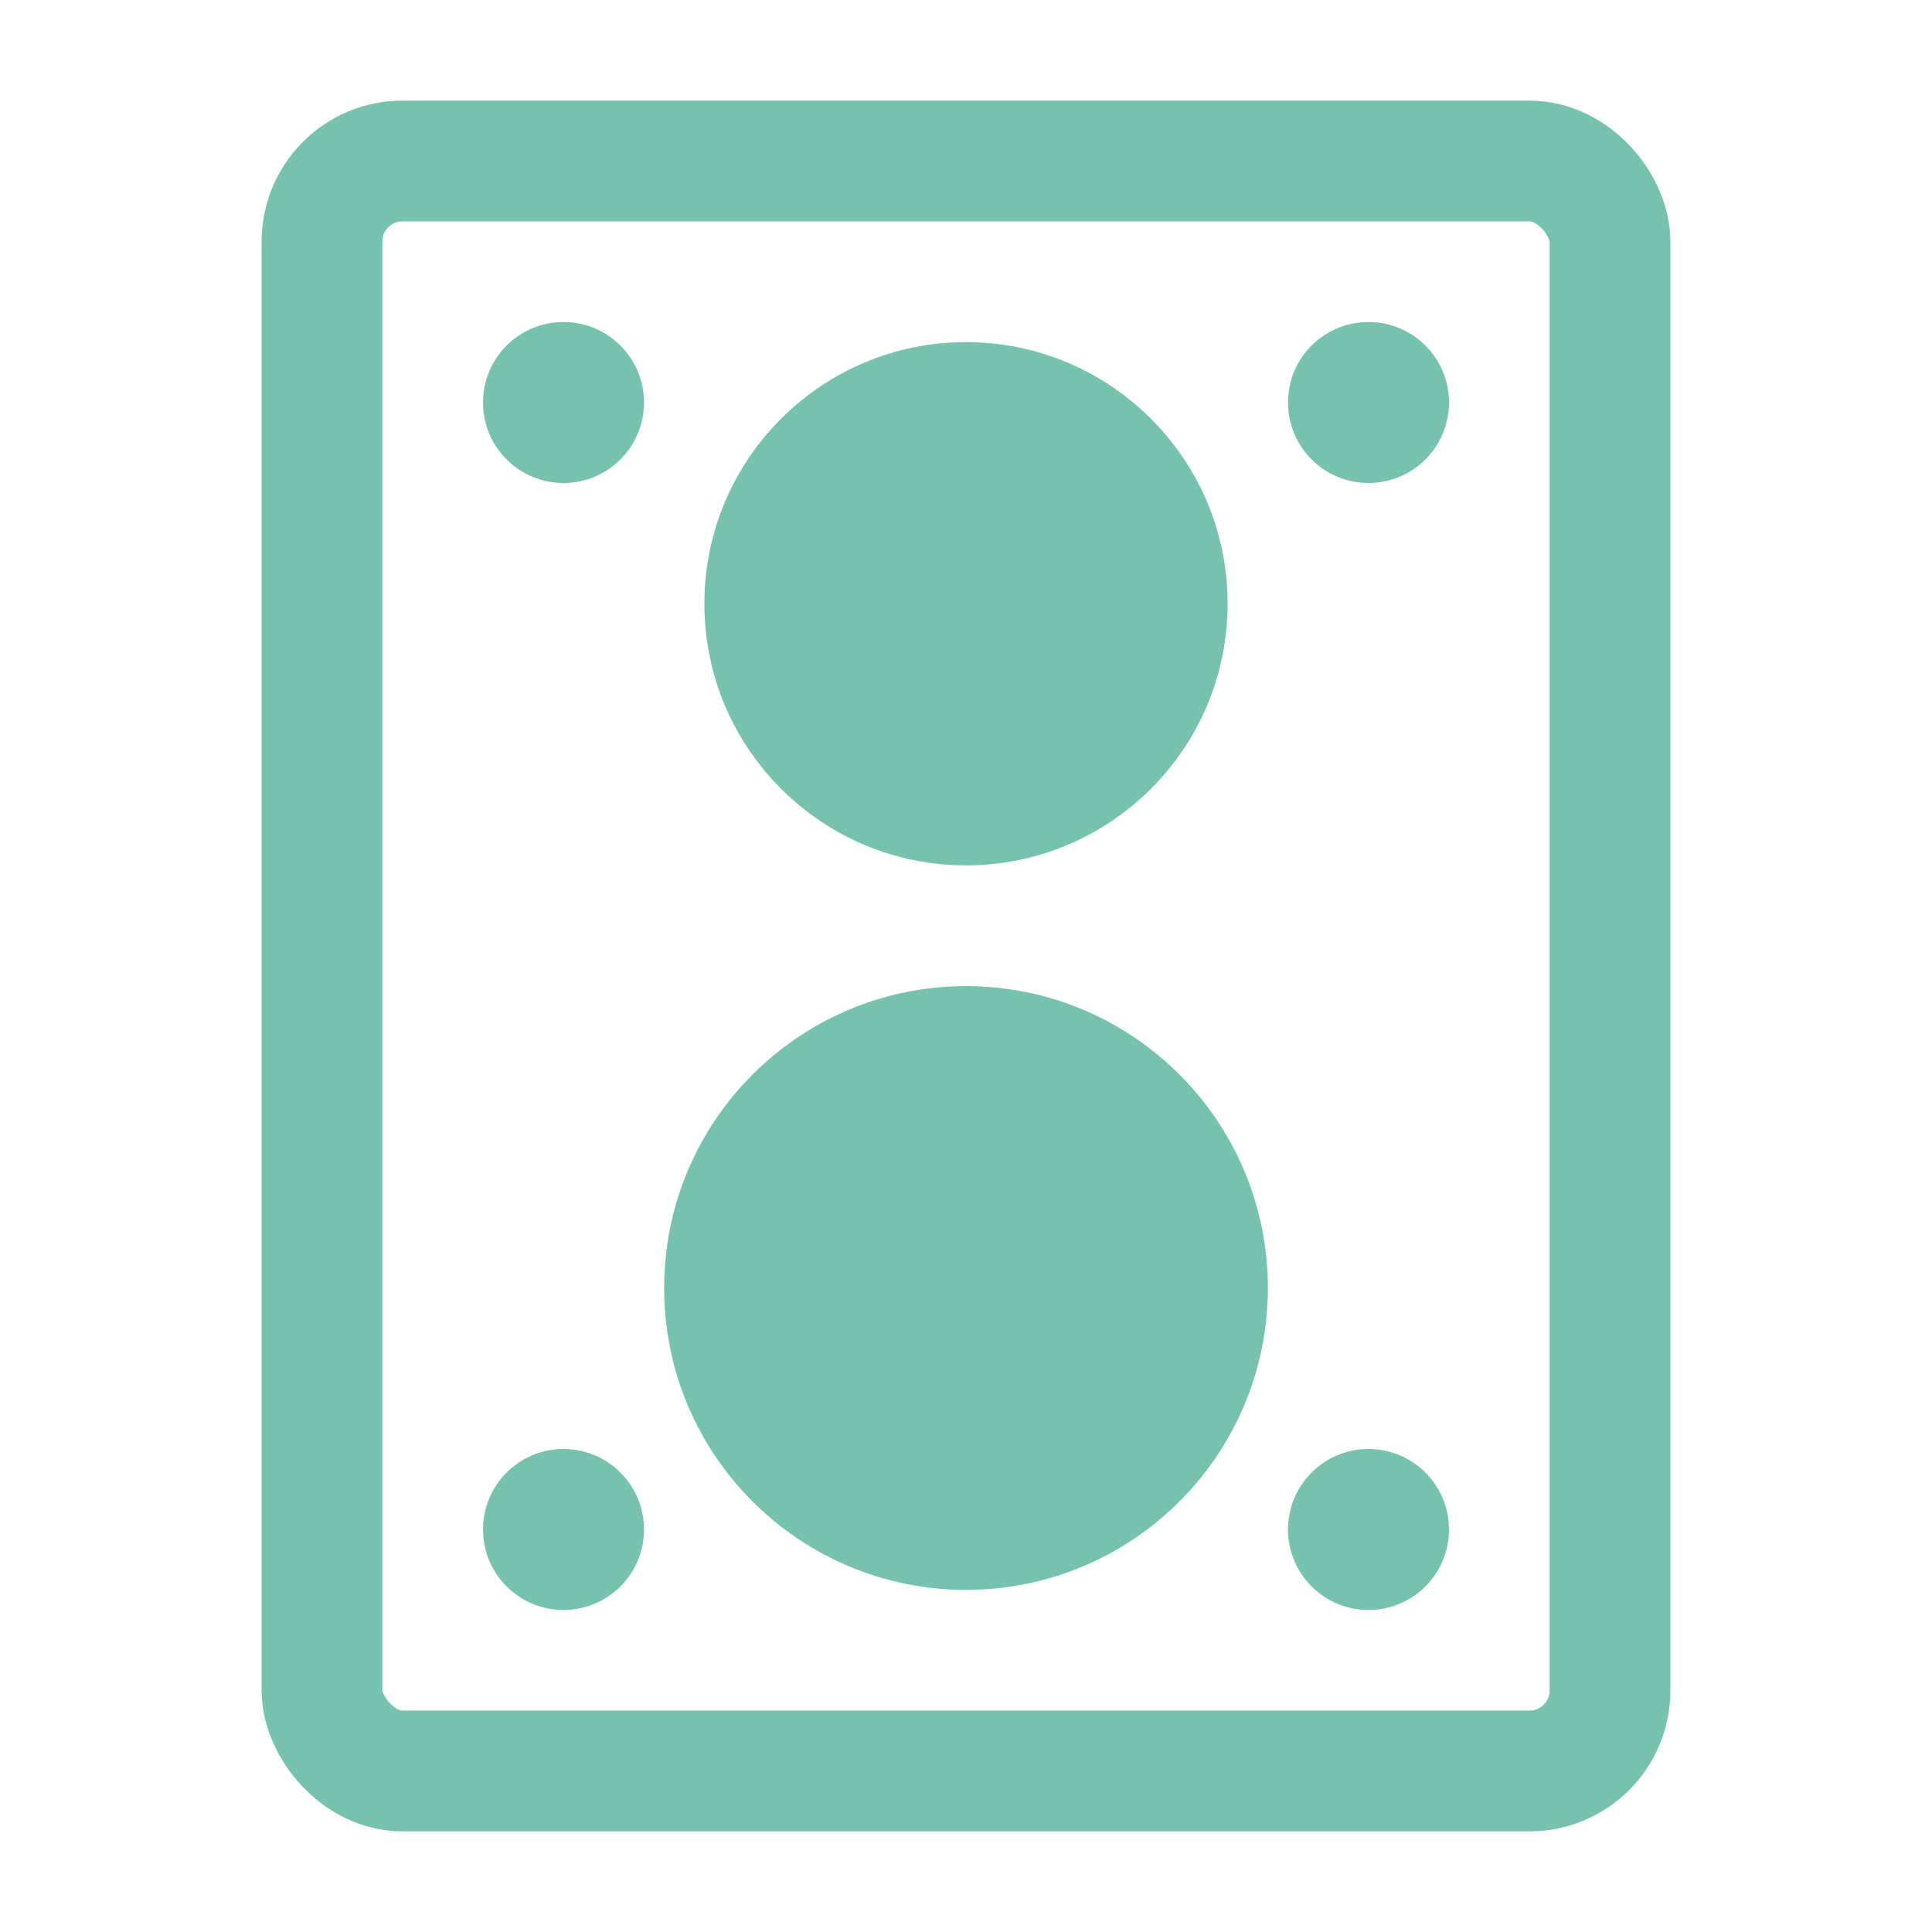 <?xml version="1.0" encoding="UTF-8"?><svg width="48" height="48" viewBox="0 0 48 48" fill="none" xmlns="http://www.w3.org/2000/svg"><rect x="8" y="4" width="32" height="40" rx="2" stroke="#76c2af" stroke-width="3" stroke-linecap="round" stroke-linejoin="round"/><circle cx="24" cy="15" r="5" fill="#76c2af" stroke="#76c2af" stroke-width="3"/><circle cx="14" cy="10" r="2" fill="#76c2af"/><circle cx="14" cy="38" r="2" fill="#76c2af"/><circle cx="34" cy="10" r="2" fill="#76c2af"/><circle cx="34" cy="38" r="2" fill="#76c2af"/><circle cx="24" cy="32" r="6" fill="#76c2af" stroke="#76c2af" stroke-width="3"/></svg>